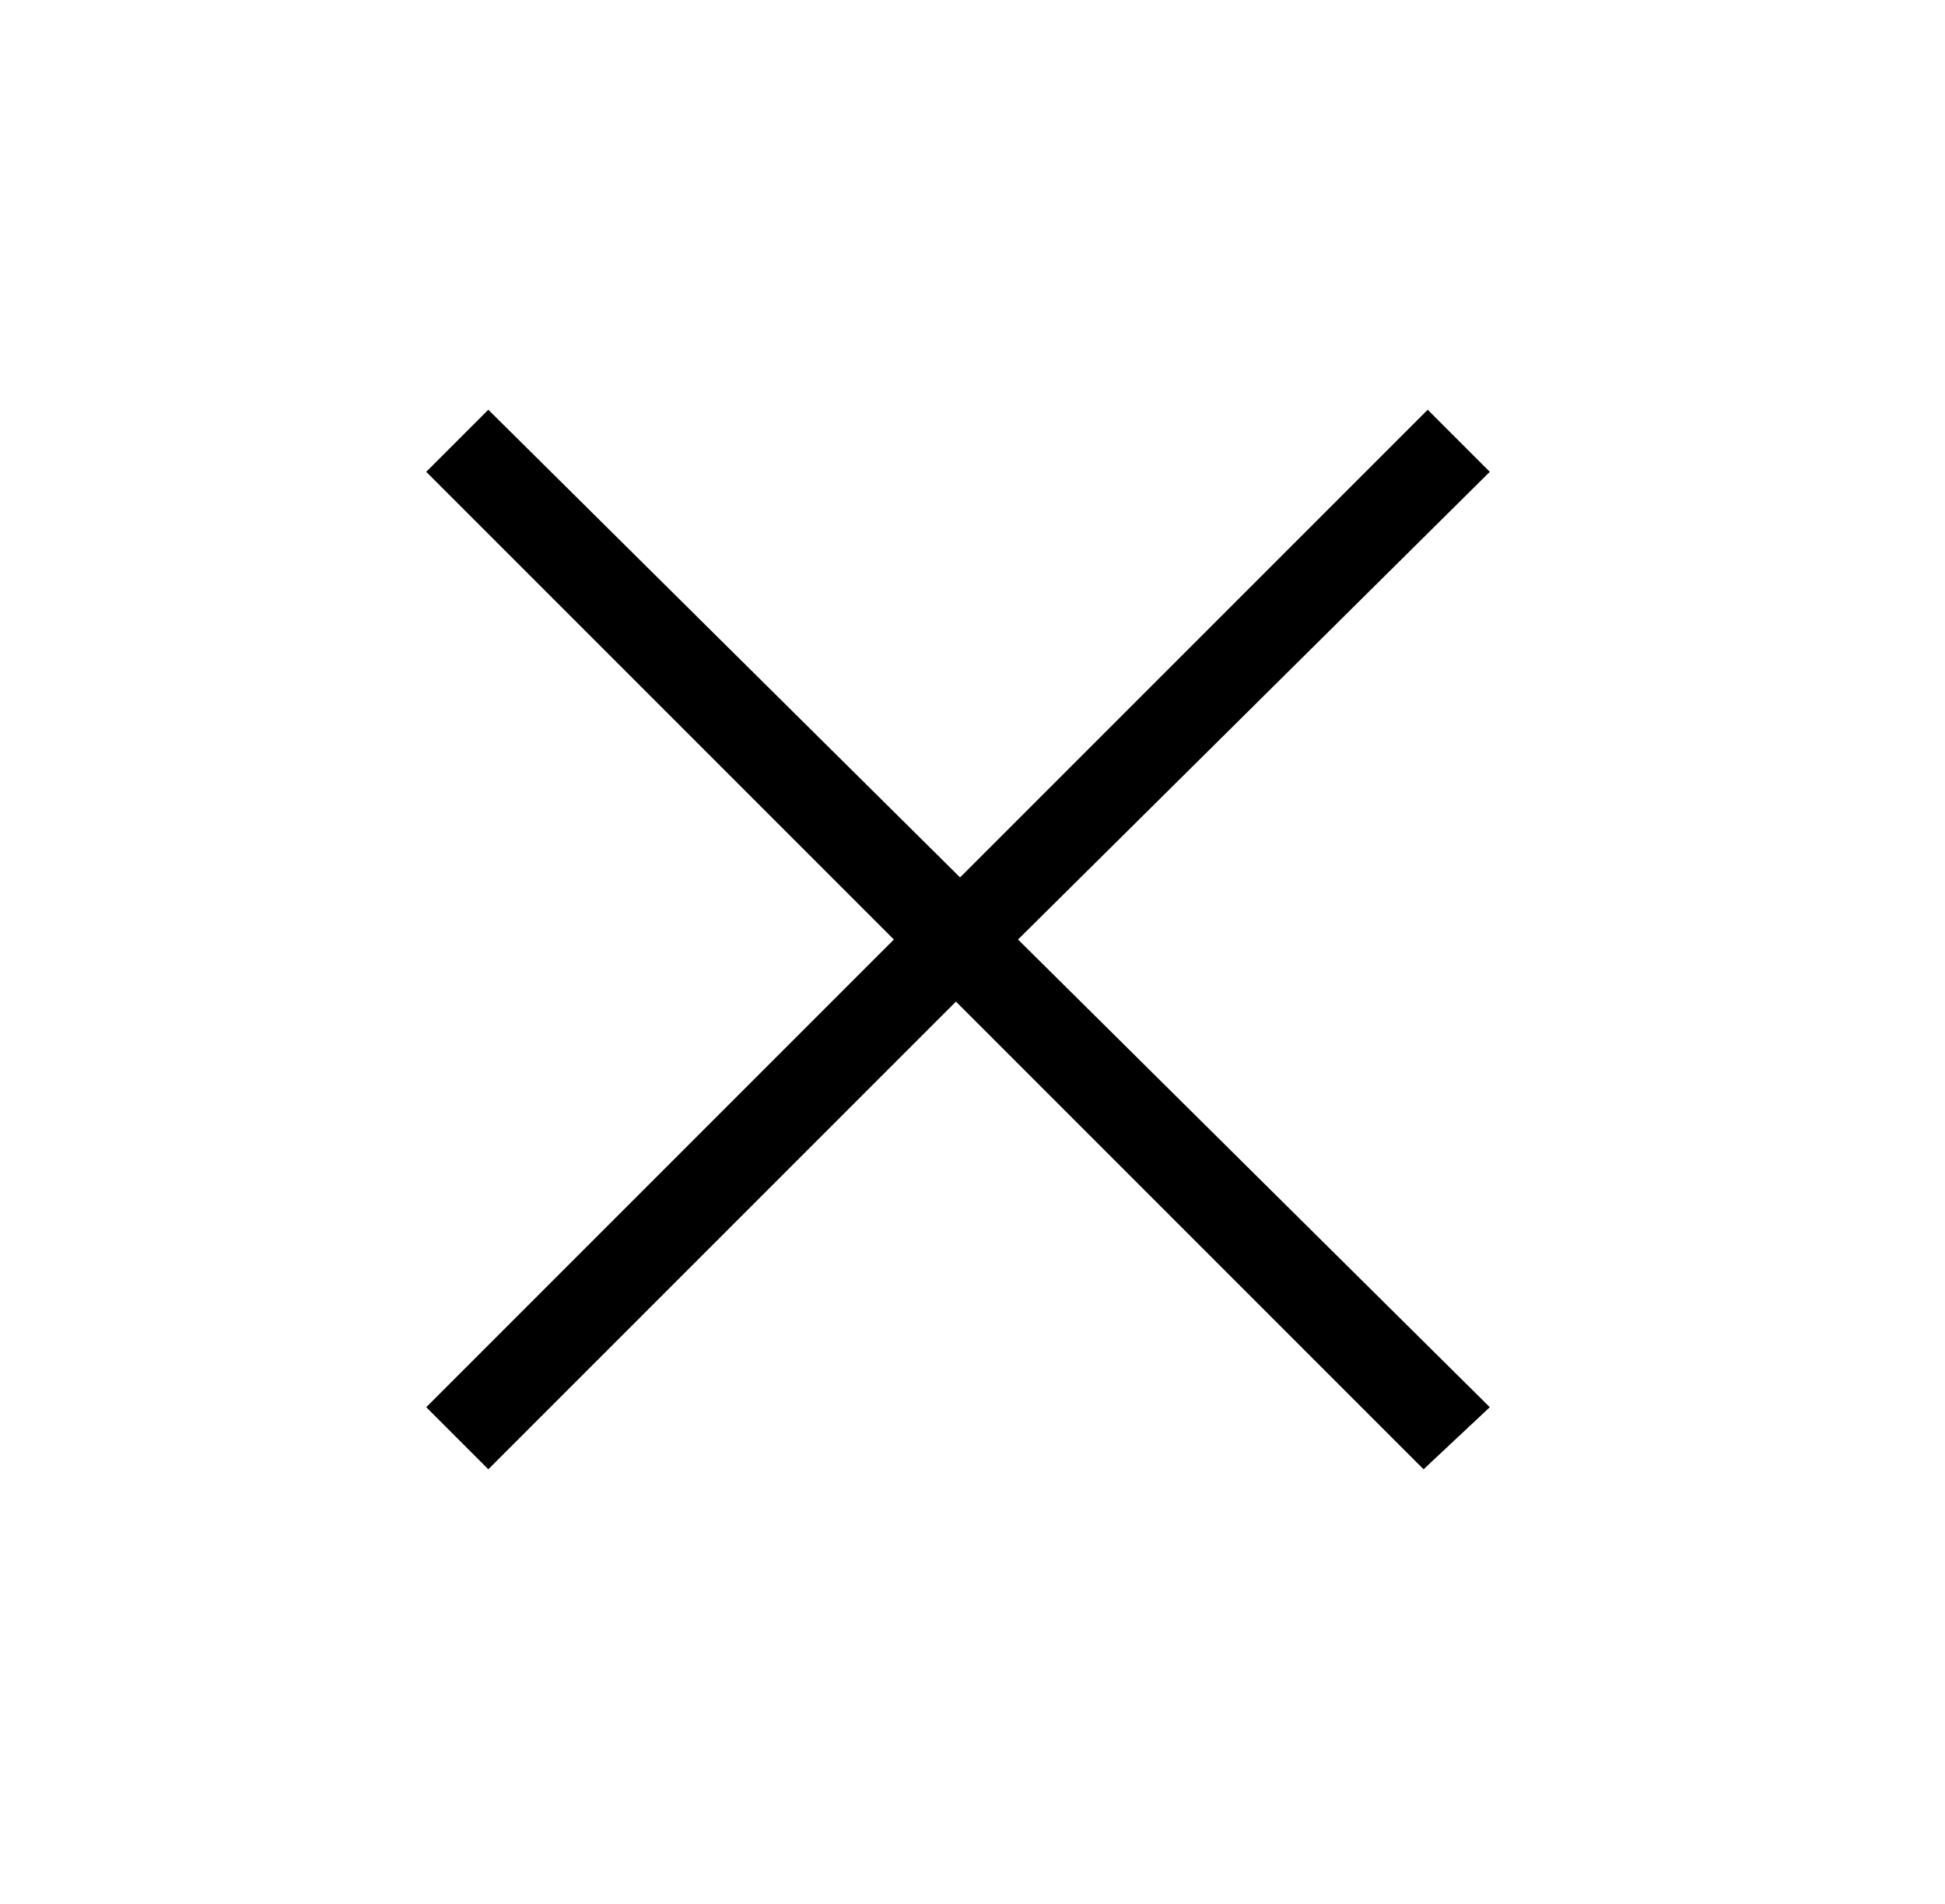 <?xml version="1.0" encoding="utf-8"?>
<!-- Generator: Adobe Illustrator 21.0.0, SVG Export Plug-In . SVG Version: 6.00 Build 0)  -->
<svg version="1.1" id="Layer_1" xmlns="http://www.w3.org/2000/svg" xmlns:xlink="http://www.w3.org/1999/xlink" x="0px" y="0px"
	 viewBox="0 0 47 46" style="enable-background:new 0 0 47 46;" xml:space="preserve">
<style type="text/css">
	.st0{fill-rule:evenodd;clip-rule:evenodd;}
</style>
<g>
	<path class="st0" d="M36,11.4l-1.5-1.5L23.2,21.2L11.8,9.9l-1.5,1.5l11.3,11.3L10.3,34l1.5,1.5l11.3-11.3l11.3,11.3L36,34
		L24.6,22.7L36,11.4z M36,11.4"/>
</g>
</svg>

